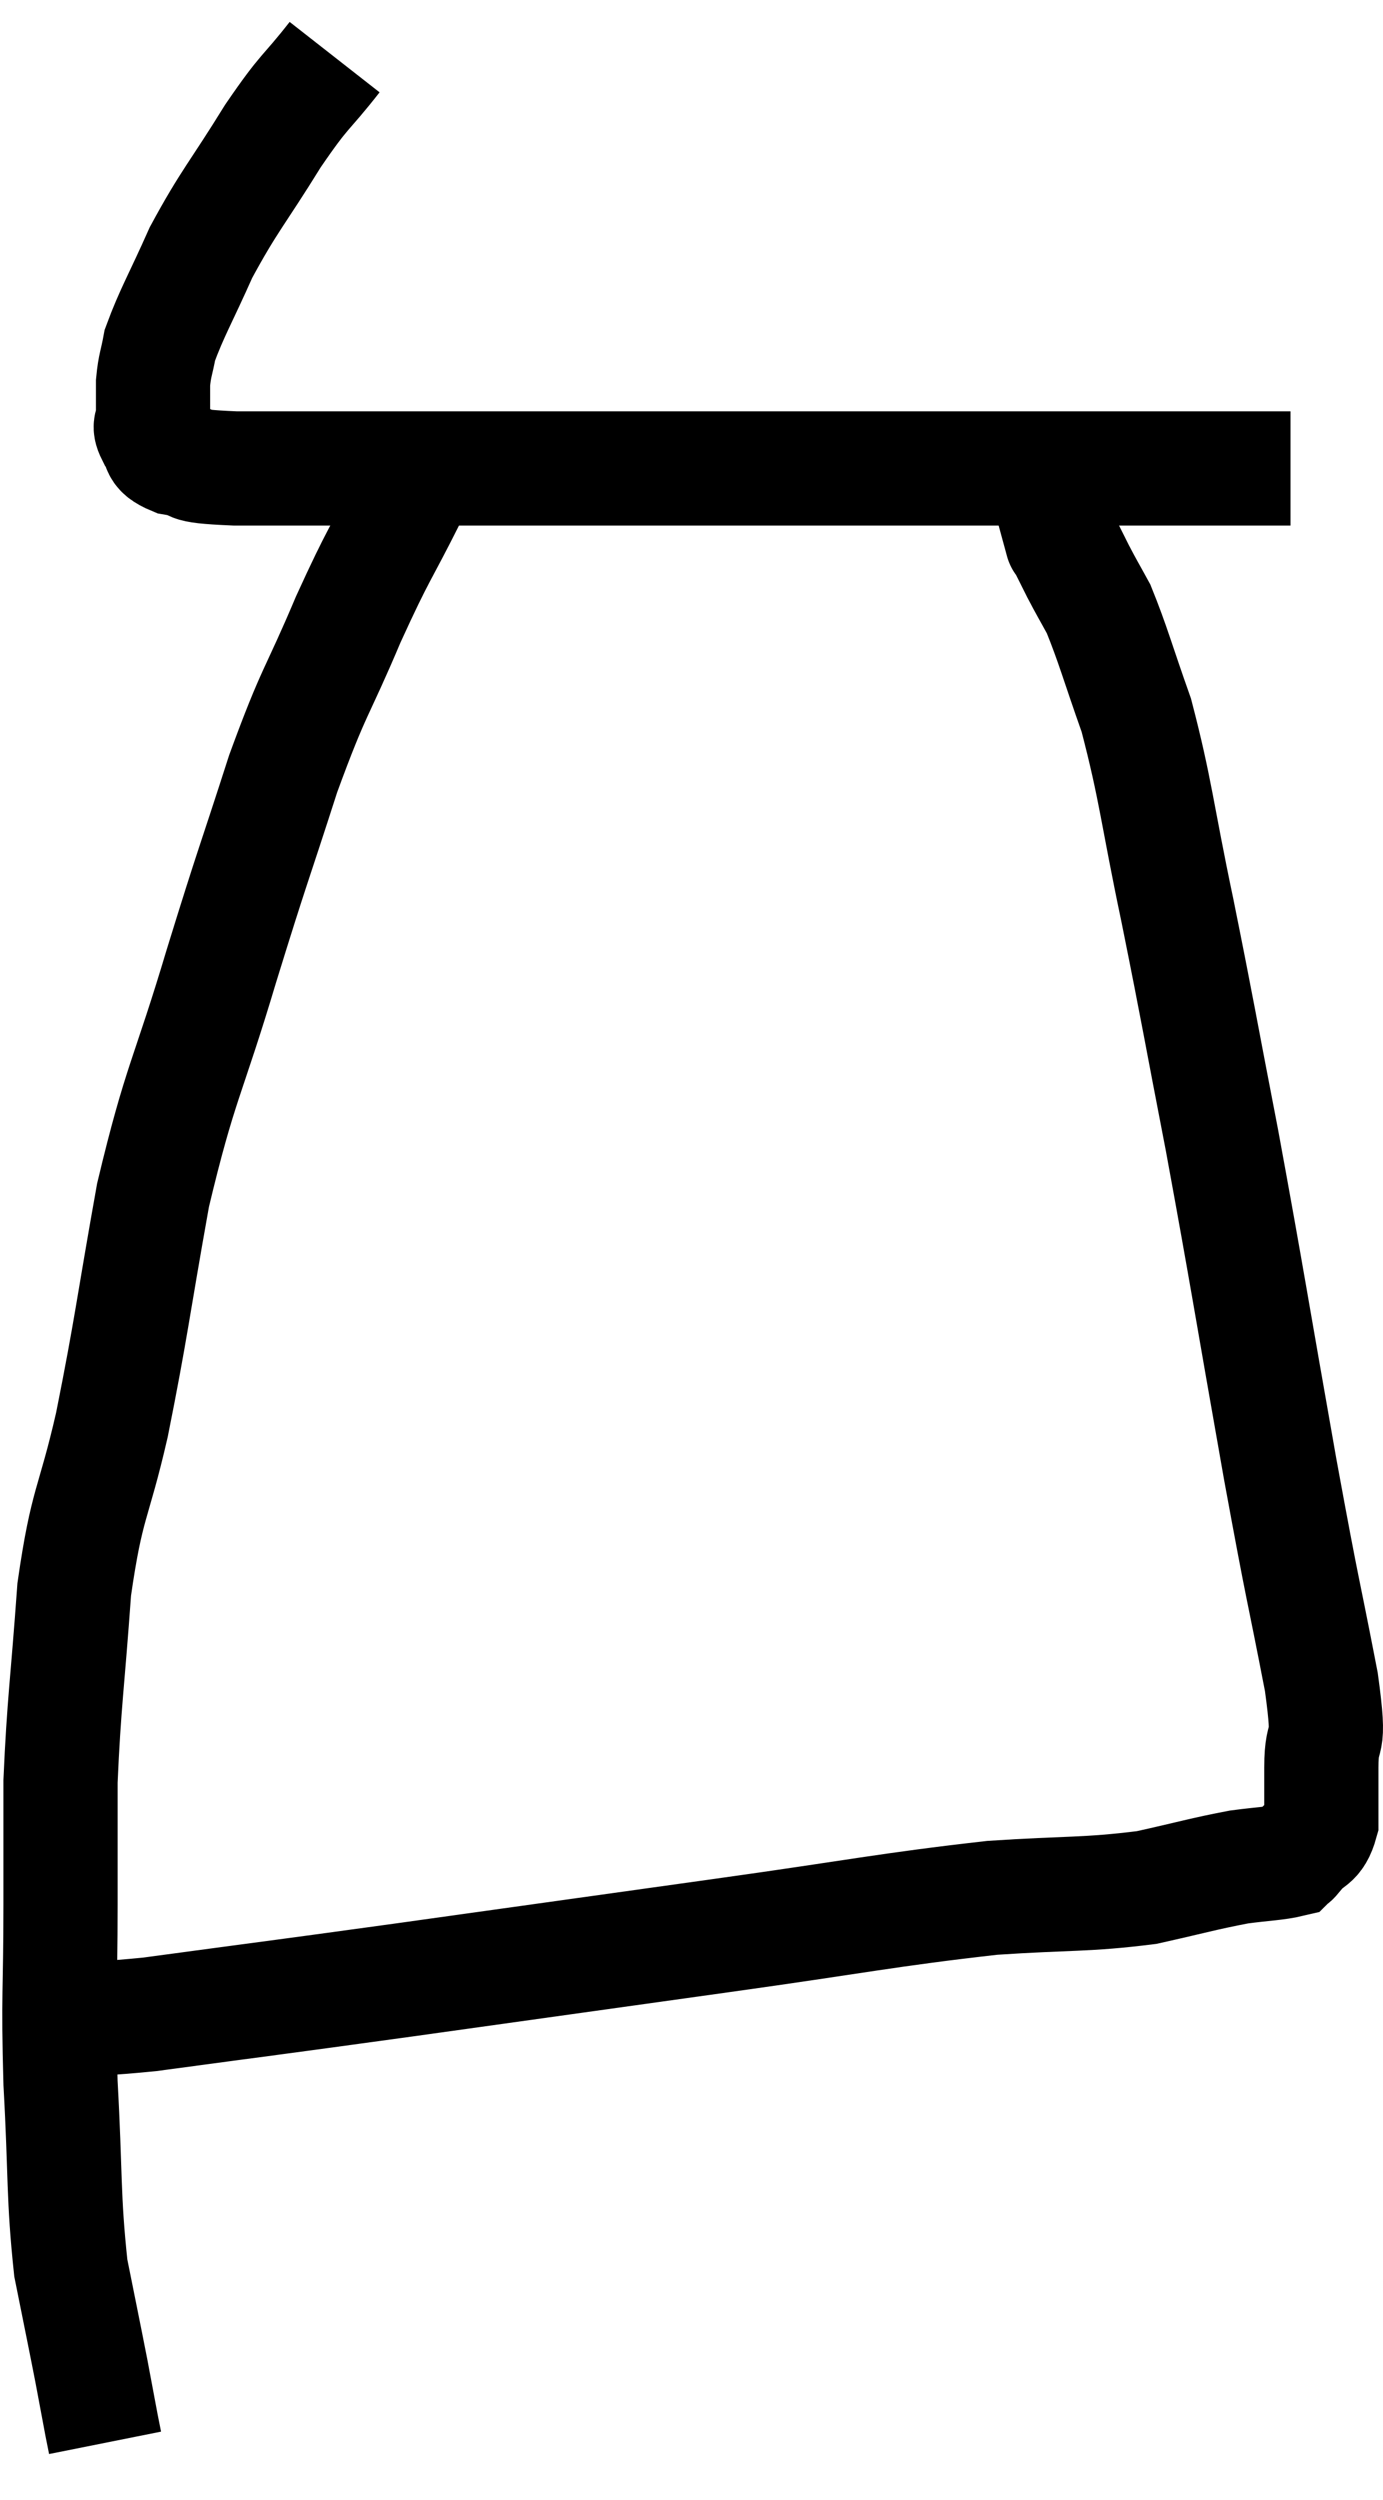 <svg xmlns="http://www.w3.org/2000/svg" viewBox="9.08 3.26 24.22 43.76" width="24.22" height="43.76"><path d="M 14.94 4.26 C 14.4 4.95, 14.445 4.785, 13.86 5.64 C 13.23 6.66, 13.095 6.765, 12.6 7.68 C 12.24 8.49, 12.09 8.73, 11.88 9.3 C 11.82 9.63, 11.79 9.645, 11.76 9.96 C 11.76 10.26, 11.76 10.335, 11.76 10.56 C 11.76 10.71, 11.67 10.68, 11.76 10.86 C 11.94 11.07, 11.76 11.13, 12.12 11.28 C 12.66 11.37, 12.15 11.415, 13.2 11.46 C 14.76 11.46, 14.325 11.46, 16.32 11.46 C 18.75 11.46, 18.945 11.46, 21.18 11.46 C 23.22 11.46, 23.625 11.46, 25.26 11.46 C 26.49 11.46, 26.73 11.46, 27.72 11.46 C 28.47 11.46, 28.545 11.46, 29.22 11.46 C 29.82 11.46, 29.925 11.46, 30.42 11.46 C 30.81 11.46, 30.93 11.46, 31.2 11.46 C 31.35 11.46, 31.38 11.46, 31.5 11.46 L 31.68 11.46" fill="none" stroke="black" stroke-width="2"></path><path d="M 16.26 11.94 C 15.72 13.02, 15.735 12.885, 15.18 14.1 C 14.61 15.45, 14.595 15.285, 14.04 16.8 C 13.5 18.48, 13.53 18.315, 12.96 20.16 C 12.36 22.17, 12.24 22.17, 11.76 24.18 C 11.4 26.19, 11.385 26.475, 11.04 28.2 C 10.71 29.64, 10.605 29.52, 10.38 31.08 C 10.26 32.76, 10.2 33.06, 10.14 34.44 C 10.14 35.52, 10.14 35.28, 10.14 36.6 C 10.14 38.16, 10.095 38.13, 10.14 39.72 C 10.23 41.34, 10.185 41.7, 10.32 42.96 C 10.5 43.86, 10.545 44.07, 10.68 44.76 C 10.77 45.24, 10.8 45.405, 10.86 45.72 L 10.92 46.02" fill="none" stroke="black" stroke-width="2"></path><path d="M 10.08 38.52 C 10.89 38.52, 10.185 38.67, 11.7 38.52 C 13.92 38.22, 13.635 38.265, 16.14 37.92 C 18.93 37.53, 19.14 37.5, 21.72 37.14 C 24.09 36.81, 24.6 36.69, 26.46 36.48 C 27.81 36.39, 28.08 36.435, 29.16 36.3 C 29.97 36.12, 30.15 36.06, 30.78 35.94 C 31.23 35.88, 31.425 35.88, 31.68 35.82 C 31.74 35.76, 31.665 35.865, 31.8 35.7 C 32.01 35.43, 32.115 35.535, 32.22 35.16 C 32.22 34.68, 32.22 34.815, 32.22 34.2 C 32.22 33.45, 32.4 34.005, 32.22 32.7 C 31.86 30.84, 31.935 31.35, 31.5 28.98 C 30.99 26.1, 30.93 25.665, 30.48 23.22 C 30.09 21.21, 30.075 21.06, 29.7 19.2 C 29.34 17.49, 29.325 17.1, 28.98 15.78 C 28.65 14.85, 28.575 14.55, 28.32 13.92 C 28.14 13.59, 28.125 13.575, 27.96 13.26 C 27.81 12.96, 27.735 12.81, 27.66 12.66 C 27.66 12.66, 27.705 12.825, 27.66 12.66 C 27.57 12.33, 27.525 12.165, 27.48 12 C 27.48 12, 27.48 12, 27.48 12 L 27.48 12" fill="none" stroke="black" stroke-width="2"></path></svg>
